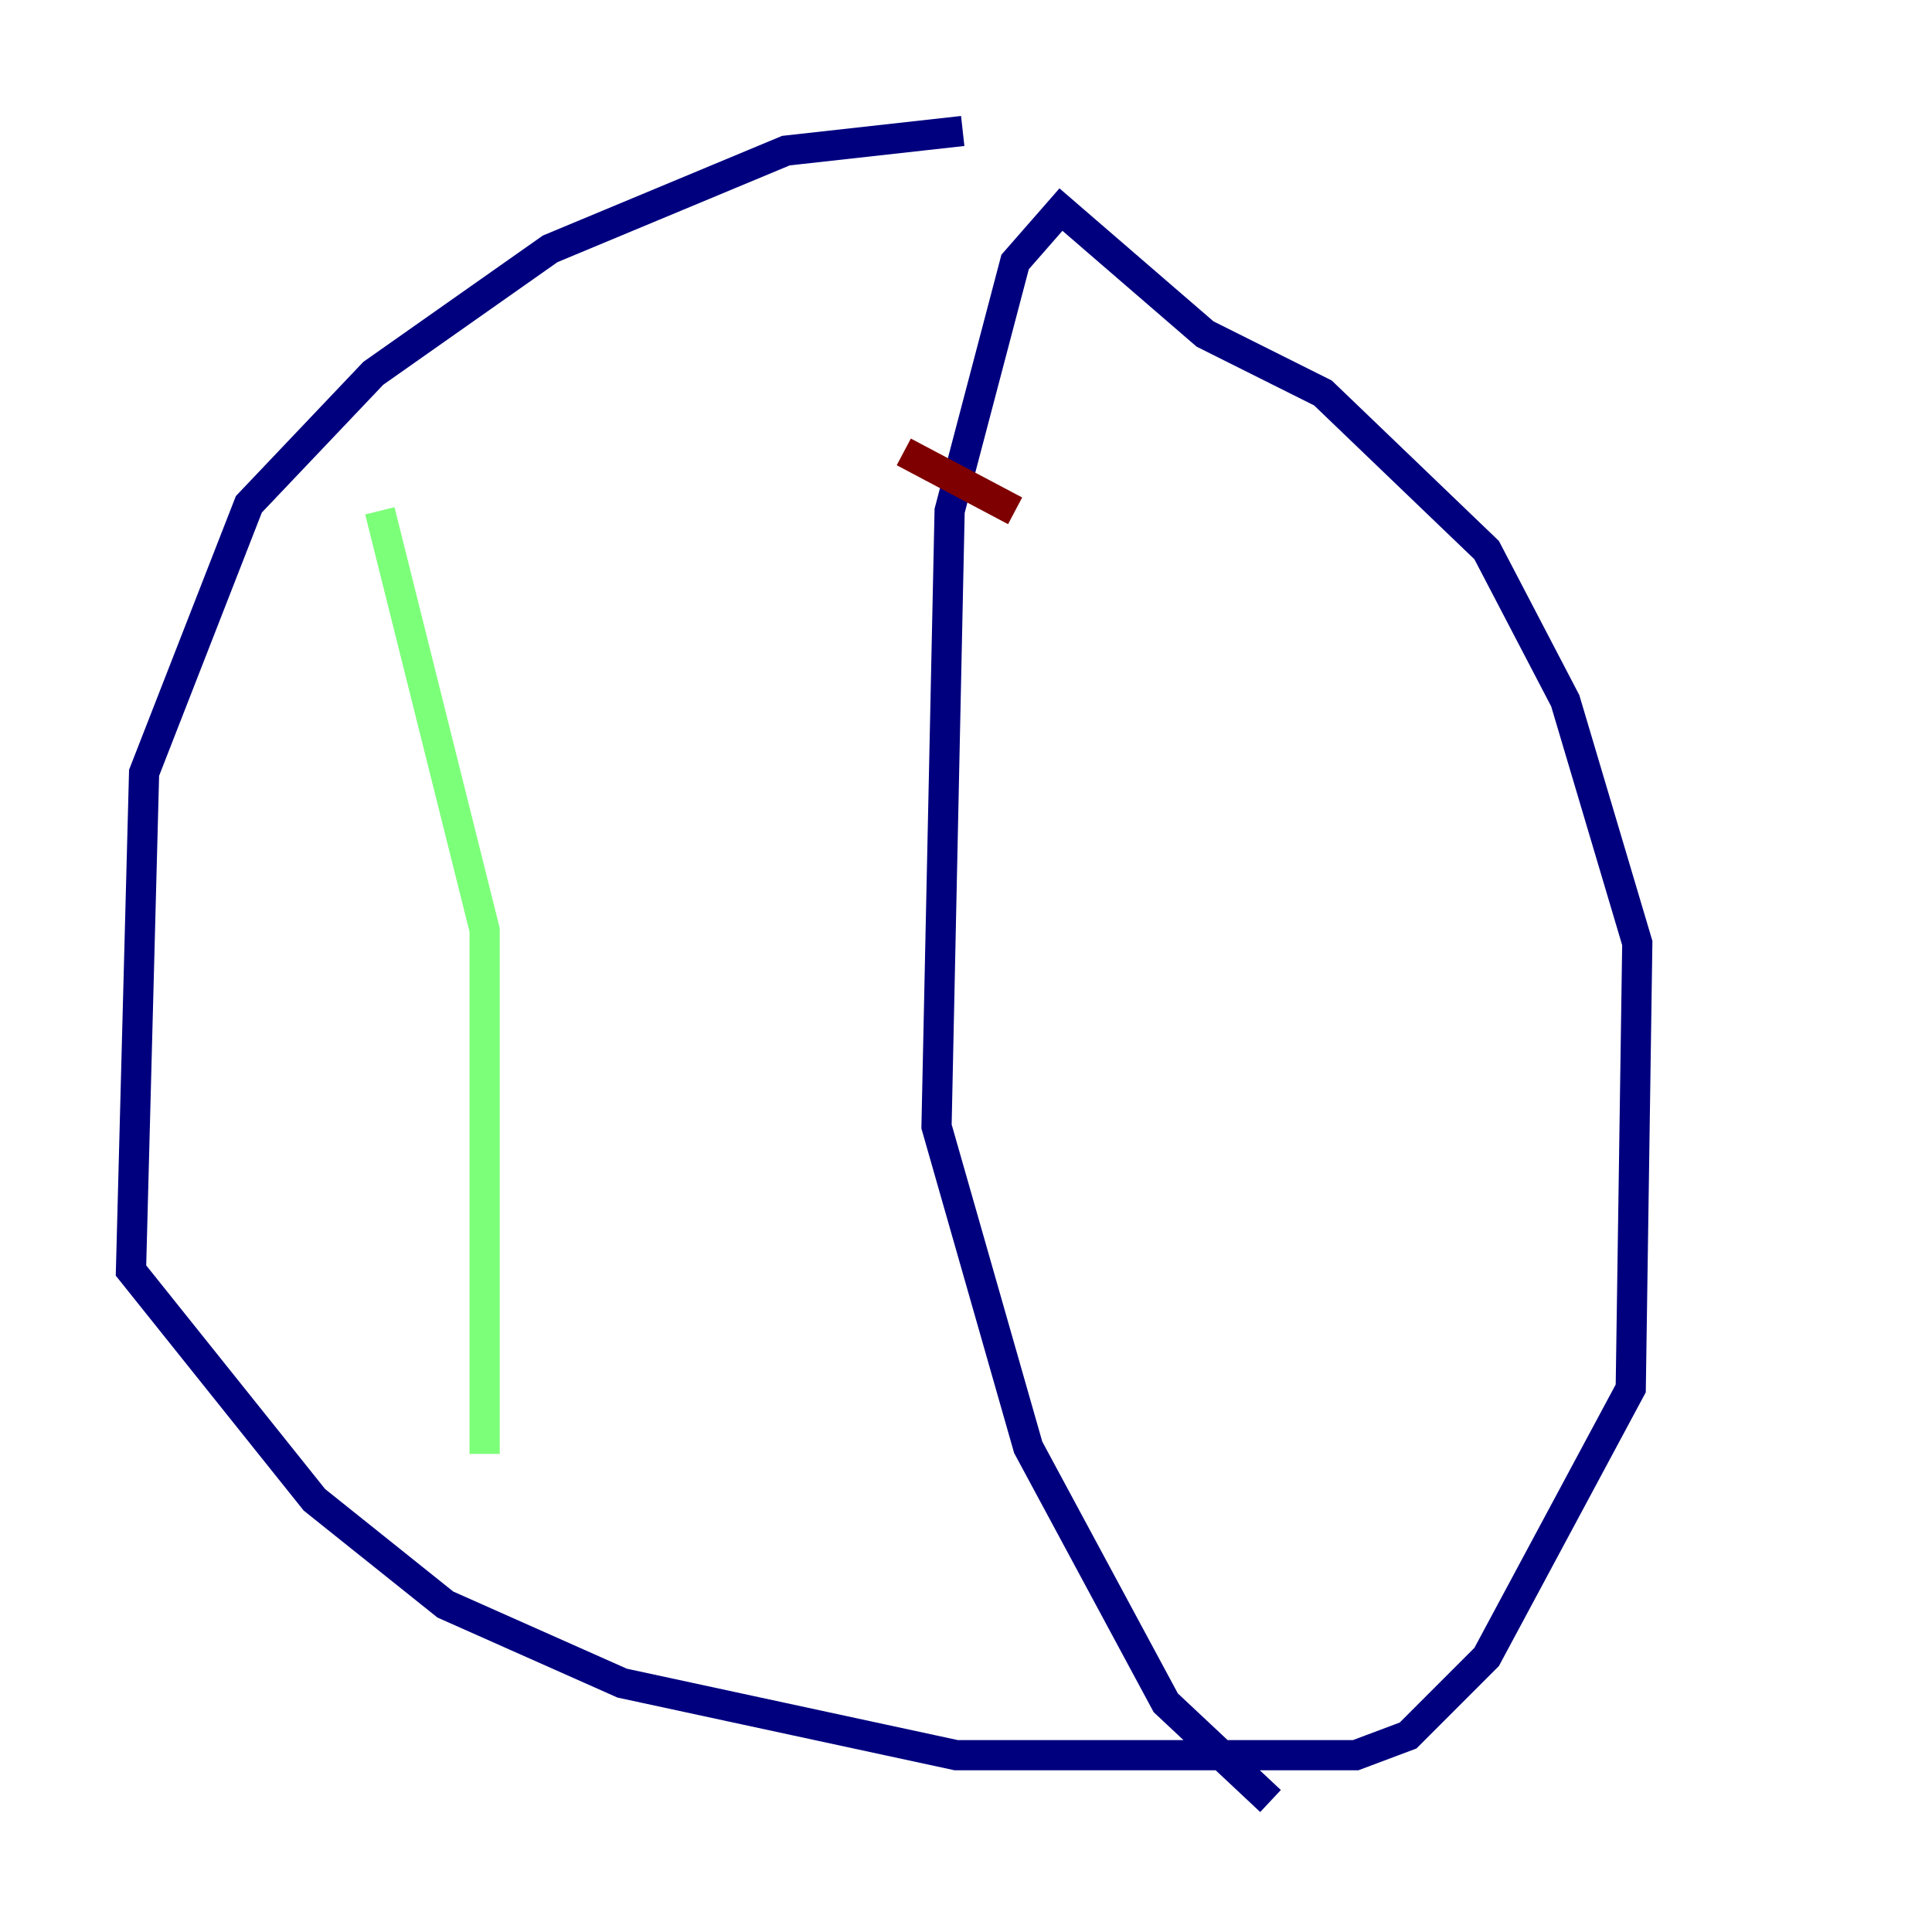 <?xml version="1.0" encoding="utf-8" ?>
<svg baseProfile="tiny" height="128" version="1.2" viewBox="0,0,128,128" width="128" xmlns="http://www.w3.org/2000/svg" xmlns:ev="http://www.w3.org/2001/xml-events" xmlns:xlink="http://www.w3.org/1999/xlink"><defs /><polyline fill="none" points="63.783,8.678 52.068,9.98 36.447,16.488 24.732,24.732 16.488,33.41 9.546,51.2 8.678,84.176 20.827,99.363 29.505,106.305 41.22,111.512 63.349,116.285 89.817,116.285 93.288,114.983 98.495,109.776 108.041,91.986 108.475,62.481 103.702,46.427 98.495,36.447 87.647,26.034 79.837,22.129 70.291,13.885 67.254,17.356 62.915,33.844 62.047,74.63 68.122,95.891 77.234,112.814 84.176,119.322" stroke="#00007f" stroke-width="2" /><polyline fill="none" points="25.166,33.844 32.108,61.614 32.108,96.325" stroke="#7cff79" stroke-width="2" /><polyline fill="none" points="59.878,29.939 67.254,33.844" stroke="#7f0000" stroke-width="2" /></svg>